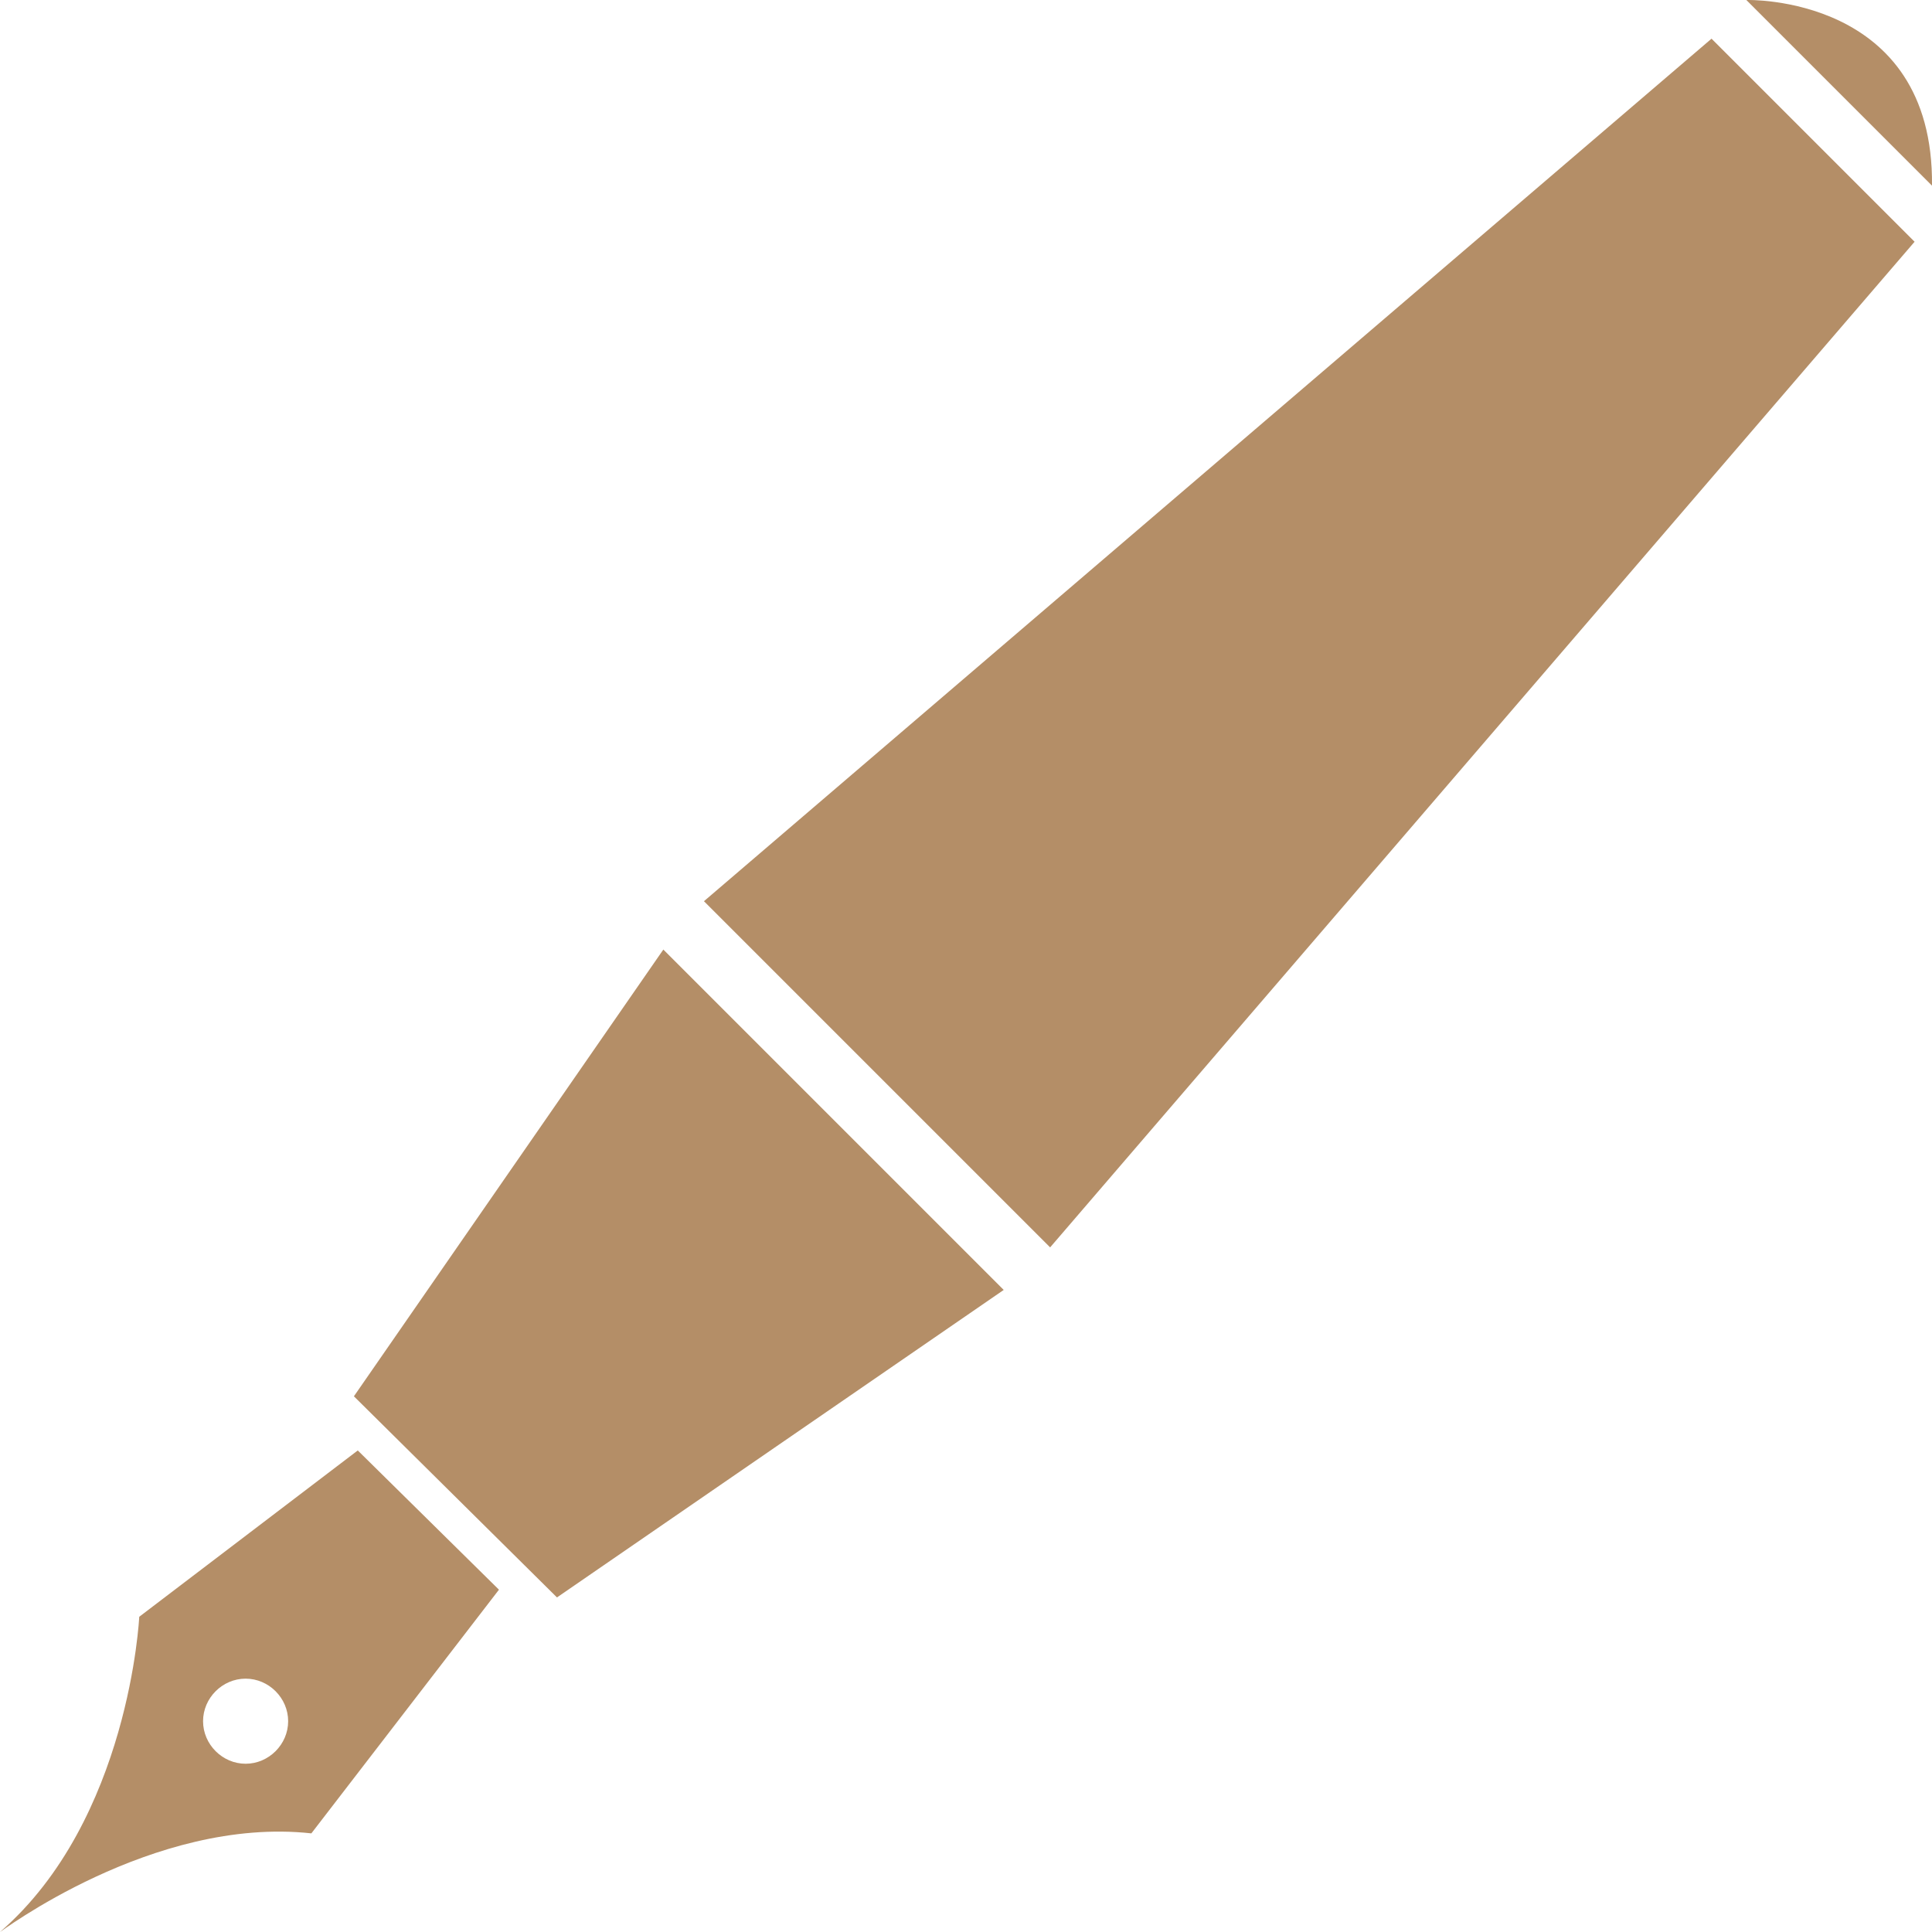 <?xml version="1.0" encoding="utf-8"?>
<!-- Generator: Adobe Illustrator 19.2.0, SVG Export Plug-In . SVG Version: 6.00 Build 0)  -->
<svg version="1.1" id="Layer_1" xmlns="http://www.w3.org/2000/svg" xmlns:xlink="http://www.w3.org/1999/xlink" x="0px" y="0px"
	 viewBox="0 0 99.9 99.9" style="enable-background:new 0 0 99.9 99.9;" xml:space="preserve">
<style type="text/css">
	.st0{fill:#B48E67;}
</style>
<g>
	<polygon class="st0" points="99,12.5 88.5,2 36.4,46.6 54.3,64.5 	"/>
	<polygon class="st0" points="51.9,66.7 34.3,49.1 18.3,72.2 28.8,82.6 	"/>
	<path class="st0" d="M16.1,94.8l9.7-12.6L18.5,75L7.2,83.6c0,0-0.5,10.5-7.2,16.3C-0.1,100,7.9,93.9,16.1,94.8z M12.7,91.2
		c-1.2,0-2.2-1-2.2-2.2s1-2.2,2.2-2.2s2.2,1,2.2,2.2C14.9,90.2,13.9,91.2,12.7,91.2z"/>
	<path class="st0" d="M90.3,0l9.6,9.6C100-0.3,90.3,0,90.3,0z"/>
</g>
</svg>

